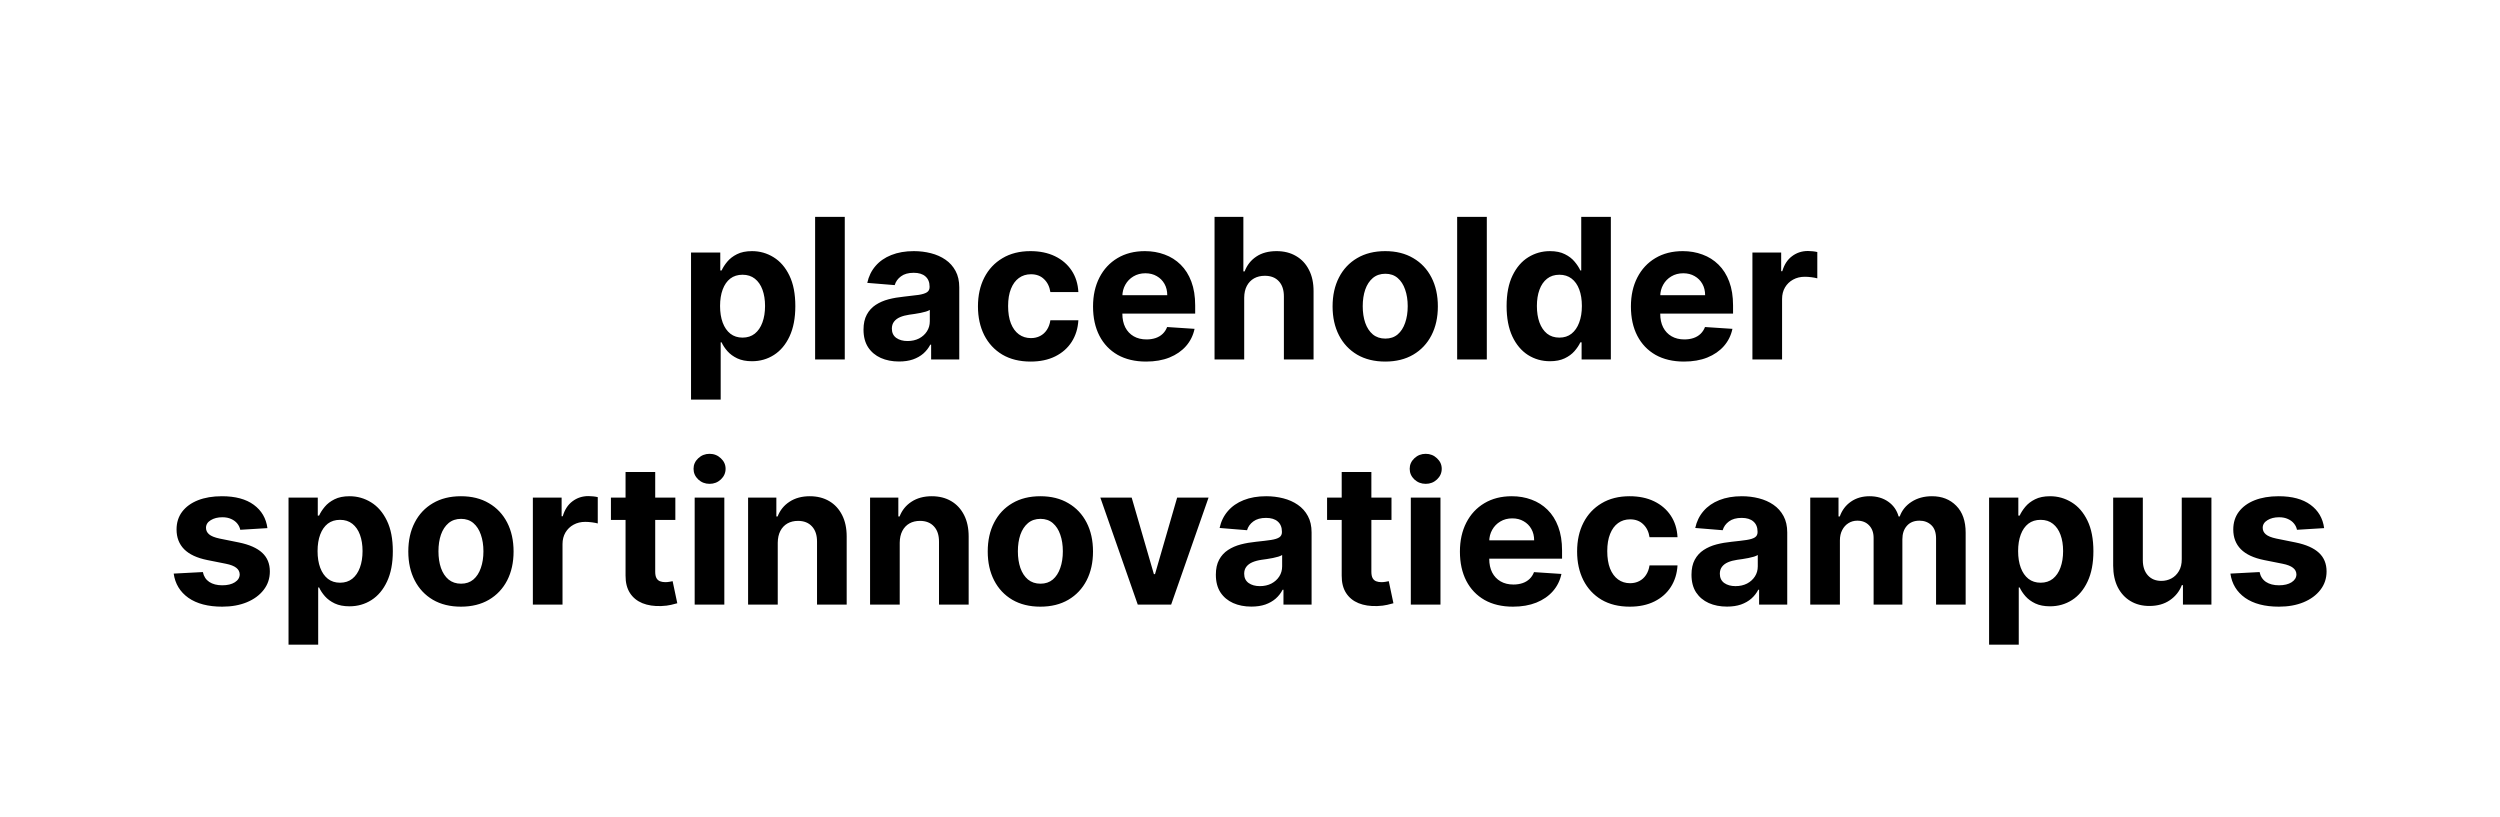 <svg width="153" height="50" viewBox="0 0 153 50" fill="none" xmlns="http://www.w3.org/2000/svg">
<path d="M42.291 24.454V15.454H44.081V16.554H44.162C44.241 16.378 44.356 16.199 44.507 16.017C44.66 15.832 44.859 15.679 45.103 15.557C45.35 15.432 45.657 15.369 46.024 15.369C46.501 15.369 46.941 15.494 47.345 15.744C47.748 15.992 48.071 16.365 48.312 16.865C48.554 17.362 48.674 17.986 48.674 18.736C48.674 19.466 48.556 20.082 48.321 20.585C48.088 21.085 47.77 21.465 47.366 21.723C46.966 21.979 46.517 22.107 46.02 22.107C45.667 22.107 45.367 22.048 45.12 21.932C44.876 21.815 44.676 21.669 44.52 21.493C44.363 21.314 44.244 21.134 44.162 20.952H44.106V24.454H42.291ZM44.068 18.727C44.068 19.116 44.122 19.456 44.23 19.746C44.338 20.035 44.494 20.261 44.699 20.423C44.903 20.582 45.152 20.662 45.444 20.662C45.74 20.662 45.99 20.581 46.194 20.419C46.399 20.254 46.554 20.027 46.659 19.737C46.767 19.445 46.821 19.108 46.821 18.727C46.821 18.349 46.768 18.017 46.663 17.73C46.558 17.443 46.403 17.219 46.199 17.057C45.994 16.895 45.742 16.814 45.444 16.814C45.149 16.814 44.899 16.892 44.694 17.048C44.492 17.204 44.338 17.426 44.23 17.713C44.122 18 44.068 18.338 44.068 18.727ZM51.7 13.273V22H49.885V13.273H51.7ZM55.021 22.124C54.603 22.124 54.231 22.051 53.904 21.906C53.577 21.759 53.319 21.541 53.129 21.254C52.941 20.965 52.847 20.604 52.847 20.172C52.847 19.808 52.914 19.503 53.048 19.256C53.181 19.009 53.363 18.81 53.593 18.659C53.823 18.509 54.084 18.395 54.377 18.318C54.673 18.241 54.982 18.188 55.306 18.156C55.687 18.116 55.994 18.079 56.227 18.046C56.459 18.009 56.629 17.954 56.734 17.884C56.839 17.812 56.891 17.707 56.891 17.568V17.543C56.891 17.273 56.806 17.064 56.636 16.916C56.468 16.768 56.229 16.695 55.92 16.695C55.593 16.695 55.333 16.767 55.14 16.912C54.947 17.054 54.819 17.233 54.756 17.449L53.077 17.312C53.163 16.915 53.33 16.571 53.58 16.281C53.83 15.989 54.153 15.764 54.548 15.608C54.945 15.449 55.406 15.369 55.928 15.369C56.292 15.369 56.64 15.412 56.972 15.497C57.307 15.582 57.604 15.714 57.863 15.893C58.124 16.072 58.33 16.303 58.481 16.584C58.631 16.862 58.707 17.196 58.707 17.585V22H56.985V21.092H56.934C56.829 21.297 56.688 21.477 56.512 21.634C56.336 21.787 56.124 21.908 55.877 21.996C55.63 22.081 55.344 22.124 55.021 22.124ZM55.541 20.871C55.807 20.871 56.043 20.818 56.248 20.713C56.452 20.605 56.613 20.46 56.729 20.278C56.846 20.097 56.904 19.891 56.904 19.66V18.966C56.847 19.003 56.769 19.037 56.67 19.068C56.573 19.097 56.464 19.124 56.342 19.149C56.219 19.172 56.097 19.193 55.975 19.213C55.853 19.23 55.742 19.246 55.643 19.26C55.43 19.291 55.244 19.341 55.084 19.409C54.925 19.477 54.802 19.57 54.714 19.686C54.626 19.8 54.582 19.942 54.582 20.112C54.582 20.359 54.671 20.548 54.85 20.679C55.032 20.807 55.262 20.871 55.541 20.871ZM63.072 22.128C62.402 22.128 61.825 21.986 61.342 21.702C60.862 21.415 60.493 21.017 60.234 20.509C59.979 20 59.851 19.415 59.851 18.753C59.851 18.082 59.98 17.494 60.239 16.989C60.5 16.48 60.871 16.084 61.351 15.8C61.831 15.513 62.402 15.369 63.064 15.369C63.635 15.369 64.135 15.473 64.564 15.68C64.993 15.888 65.332 16.179 65.582 16.554C65.832 16.929 65.97 17.369 65.996 17.875H64.283C64.234 17.548 64.106 17.285 63.899 17.087C63.695 16.885 63.426 16.784 63.094 16.784C62.812 16.784 62.567 16.861 62.356 17.014C62.149 17.165 61.987 17.385 61.871 17.675C61.754 17.965 61.696 18.315 61.696 18.727C61.696 19.145 61.753 19.5 61.867 19.793C61.983 20.085 62.146 20.308 62.356 20.462C62.567 20.615 62.812 20.692 63.094 20.692C63.301 20.692 63.487 20.649 63.652 20.564C63.82 20.479 63.957 20.355 64.065 20.193C64.176 20.028 64.249 19.831 64.283 19.601H65.996C65.967 20.101 65.831 20.541 65.587 20.922C65.345 21.3 65.011 21.595 64.585 21.808C64.159 22.021 63.655 22.128 63.072 22.128ZM70.141 22.128C69.468 22.128 68.888 21.991 68.402 21.719C67.919 21.443 67.547 21.054 67.286 20.551C67.025 20.046 66.894 19.447 66.894 18.757C66.894 18.084 67.025 17.493 67.286 16.984C67.547 16.476 67.915 16.079 68.39 15.796C68.867 15.511 69.427 15.369 70.069 15.369C70.5 15.369 70.902 15.439 71.275 15.578C71.65 15.714 71.976 15.921 72.255 16.196C72.536 16.472 72.755 16.818 72.911 17.236C73.067 17.651 73.145 18.136 73.145 18.693V19.192H67.618V18.067H71.436C71.436 17.805 71.38 17.574 71.266 17.372C71.152 17.171 70.995 17.013 70.793 16.899C70.594 16.783 70.363 16.724 70.098 16.724C69.823 16.724 69.579 16.788 69.365 16.916C69.155 17.041 68.99 17.21 68.871 17.423C68.752 17.634 68.691 17.868 68.688 18.126V19.196C68.688 19.52 68.748 19.8 68.867 20.035C68.989 20.271 69.161 20.453 69.382 20.581C69.604 20.709 69.867 20.773 70.171 20.773C70.373 20.773 70.557 20.744 70.725 20.688C70.892 20.631 71.036 20.546 71.155 20.432C71.275 20.318 71.365 20.179 71.428 20.014L73.107 20.125C73.022 20.528 72.847 20.881 72.583 21.182C72.321 21.48 71.983 21.713 71.569 21.881C71.157 22.046 70.681 22.128 70.141 22.128ZM76.145 18.216V22H74.33V13.273H76.094V16.609H76.171C76.319 16.223 76.557 15.921 76.887 15.702C77.216 15.48 77.63 15.369 78.127 15.369C78.581 15.369 78.978 15.469 79.316 15.668C79.657 15.864 79.921 16.146 80.108 16.516C80.299 16.882 80.392 17.321 80.39 17.832V22H78.574V18.156C78.577 17.753 78.475 17.439 78.267 17.215C78.063 16.99 77.776 16.878 77.407 16.878C77.159 16.878 76.941 16.93 76.75 17.035C76.563 17.141 76.415 17.294 76.307 17.496C76.202 17.695 76.148 17.935 76.145 18.216ZM84.776 22.128C84.114 22.128 83.541 21.987 83.058 21.706C82.578 21.422 82.207 21.027 81.946 20.521C81.685 20.013 81.554 19.423 81.554 18.753C81.554 18.077 81.685 17.486 81.946 16.98C82.207 16.472 82.578 16.077 83.058 15.796C83.541 15.511 84.114 15.369 84.776 15.369C85.438 15.369 86.008 15.511 86.489 15.796C86.972 16.077 87.344 16.472 87.605 16.98C87.867 17.486 87.997 18.077 87.997 18.753C87.997 19.423 87.867 20.013 87.605 20.521C87.344 21.027 86.972 21.422 86.489 21.706C86.008 21.987 85.438 22.128 84.776 22.128ZM84.784 20.722C85.085 20.722 85.337 20.636 85.538 20.466C85.74 20.293 85.892 20.057 85.994 19.759C86.099 19.46 86.152 19.121 86.152 18.74C86.152 18.359 86.099 18.02 85.994 17.722C85.892 17.423 85.74 17.188 85.538 17.014C85.337 16.841 85.085 16.754 84.784 16.754C84.48 16.754 84.224 16.841 84.017 17.014C83.812 17.188 83.658 17.423 83.553 17.722C83.45 18.02 83.399 18.359 83.399 18.74C83.399 19.121 83.45 19.46 83.553 19.759C83.658 20.057 83.812 20.293 84.017 20.466C84.224 20.636 84.48 20.722 84.784 20.722ZM90.993 13.273V22H89.178V13.273H90.993ZM94.859 22.107C94.362 22.107 93.912 21.979 93.508 21.723C93.108 21.465 92.789 21.085 92.554 20.585C92.321 20.082 92.204 19.466 92.204 18.736C92.204 17.986 92.325 17.362 92.566 16.865C92.808 16.365 93.129 15.992 93.529 15.744C93.933 15.494 94.375 15.369 94.855 15.369C95.221 15.369 95.527 15.432 95.771 15.557C96.018 15.679 96.217 15.832 96.368 16.017C96.521 16.199 96.637 16.378 96.717 16.554H96.772V13.273H98.584V22H96.794V20.952H96.717C96.632 21.134 96.511 21.314 96.355 21.493C96.201 21.669 96.001 21.815 95.754 21.932C95.51 22.048 95.211 22.107 94.859 22.107ZM95.434 20.662C95.727 20.662 95.974 20.582 96.176 20.423C96.38 20.261 96.537 20.035 96.644 19.746C96.755 19.456 96.811 19.116 96.811 18.727C96.811 18.338 96.757 18 96.649 17.713C96.541 17.426 96.385 17.204 96.18 17.048C95.975 16.892 95.727 16.814 95.434 16.814C95.136 16.814 94.885 16.895 94.68 17.057C94.475 17.219 94.321 17.443 94.216 17.73C94.11 18.017 94.058 18.349 94.058 18.727C94.058 19.108 94.11 19.445 94.216 19.737C94.323 20.027 94.478 20.254 94.68 20.419C94.885 20.581 95.136 20.662 95.434 20.662ZM103.059 22.128C102.386 22.128 101.806 21.991 101.32 21.719C100.837 21.443 100.465 21.054 100.204 20.551C99.942 20.046 99.812 19.447 99.812 18.757C99.812 18.084 99.942 17.493 100.204 16.984C100.465 16.476 100.833 16.079 101.308 15.796C101.785 15.511 102.344 15.369 102.987 15.369C103.418 15.369 103.82 15.439 104.192 15.578C104.567 15.714 104.894 15.921 105.173 16.196C105.454 16.472 105.673 16.818 105.829 17.236C105.985 17.651 106.063 18.136 106.063 18.693V19.192H100.536V18.067H104.354C104.354 17.805 104.298 17.574 104.184 17.372C104.07 17.171 103.913 17.013 103.711 16.899C103.512 16.783 103.281 16.724 103.016 16.724C102.741 16.724 102.496 16.788 102.283 16.916C102.073 17.041 101.908 17.21 101.789 17.423C101.67 17.634 101.609 17.868 101.606 18.126V19.196C101.606 19.52 101.665 19.8 101.785 20.035C101.907 20.271 102.079 20.453 102.3 20.581C102.522 20.709 102.785 20.773 103.089 20.773C103.29 20.773 103.475 20.744 103.643 20.688C103.81 20.631 103.954 20.546 104.073 20.432C104.192 20.318 104.283 20.179 104.346 20.014L106.025 20.125C105.94 20.528 105.765 20.881 105.501 21.182C105.239 21.48 104.901 21.713 104.487 21.881C104.075 22.046 103.599 22.128 103.059 22.128ZM107.248 22V15.454H109.008V16.597H109.076C109.195 16.19 109.396 15.883 109.677 15.676C109.958 15.466 110.282 15.361 110.648 15.361C110.739 15.361 110.837 15.367 110.942 15.378C111.048 15.389 111.14 15.405 111.219 15.425V17.035C111.134 17.01 111.016 16.987 110.866 16.967C110.715 16.947 110.577 16.938 110.452 16.938C110.185 16.938 109.947 16.996 109.737 17.112C109.529 17.226 109.364 17.385 109.242 17.59C109.123 17.794 109.063 18.03 109.063 18.297V22H107.248ZM16.366 32.321L14.704 32.423C14.675 32.281 14.614 32.153 14.521 32.04C14.427 31.923 14.303 31.831 14.15 31.763C13.999 31.692 13.819 31.656 13.609 31.656C13.327 31.656 13.09 31.716 12.897 31.835C12.704 31.952 12.607 32.108 12.607 32.304C12.607 32.46 12.67 32.592 12.795 32.7C12.92 32.808 13.134 32.895 13.438 32.96L14.623 33.199C15.259 33.33 15.734 33.54 16.046 33.83C16.359 34.119 16.515 34.5 16.515 34.972C16.515 35.401 16.389 35.777 16.136 36.101C15.886 36.425 15.542 36.678 15.104 36.859C14.67 37.038 14.168 37.128 13.6 37.128C12.734 37.128 12.043 36.947 11.529 36.587C11.018 36.223 10.718 35.729 10.63 35.104L12.415 35.01C12.47 35.274 12.6 35.476 12.807 35.615C13.015 35.751 13.28 35.82 13.604 35.82C13.923 35.82 14.178 35.758 14.371 35.636C14.568 35.511 14.667 35.351 14.67 35.155C14.667 34.99 14.597 34.855 14.461 34.75C14.325 34.642 14.114 34.56 13.83 34.503L12.697 34.277C12.057 34.149 11.582 33.928 11.269 33.612C10.96 33.297 10.805 32.895 10.805 32.406C10.805 31.986 10.918 31.624 11.146 31.32C11.376 31.016 11.698 30.781 12.113 30.616C12.53 30.452 13.019 30.369 13.579 30.369C14.405 30.369 15.056 30.544 15.53 30.893C16.008 31.243 16.286 31.719 16.366 32.321ZM17.658 39.455V30.454H19.448V31.554H19.529C19.608 31.378 19.723 31.199 19.874 31.017C20.027 30.832 20.226 30.679 20.471 30.557C20.718 30.432 21.024 30.369 21.391 30.369C21.868 30.369 22.309 30.494 22.712 30.744C23.115 30.991 23.438 31.365 23.679 31.865C23.921 32.362 24.041 32.986 24.041 33.736C24.041 34.466 23.924 35.082 23.688 35.585C23.455 36.085 23.137 36.465 22.733 36.723C22.333 36.979 21.884 37.106 21.387 37.106C21.034 37.106 20.735 37.048 20.488 36.932C20.243 36.815 20.043 36.669 19.887 36.493C19.73 36.314 19.611 36.133 19.529 35.952H19.473V39.455H17.658ZM19.435 33.727C19.435 34.117 19.489 34.456 19.597 34.746C19.705 35.035 19.861 35.261 20.066 35.423C20.27 35.582 20.519 35.662 20.811 35.662C21.107 35.662 21.357 35.581 21.561 35.419C21.766 35.254 21.921 35.027 22.026 34.737C22.134 34.445 22.188 34.108 22.188 33.727C22.188 33.349 22.135 33.017 22.03 32.73C21.925 32.443 21.77 32.219 21.566 32.057C21.361 31.895 21.11 31.814 20.811 31.814C20.516 31.814 20.266 31.892 20.061 32.048C19.86 32.205 19.705 32.426 19.597 32.713C19.489 33 19.435 33.338 19.435 33.727ZM28.209 37.128C27.547 37.128 26.975 36.987 26.492 36.706C26.012 36.422 25.641 36.027 25.38 35.521C25.118 35.013 24.988 34.423 24.988 33.753C24.988 33.077 25.118 32.486 25.38 31.98C25.641 31.472 26.012 31.077 26.492 30.796C26.975 30.511 27.547 30.369 28.209 30.369C28.871 30.369 29.442 30.511 29.922 30.796C30.405 31.077 30.777 31.472 31.039 31.98C31.3 32.486 31.431 33.077 31.431 33.753C31.431 34.423 31.3 35.013 31.039 35.521C30.777 36.027 30.405 36.422 29.922 36.706C29.442 36.987 28.871 37.128 28.209 37.128ZM28.218 35.722C28.519 35.722 28.77 35.636 28.972 35.466C29.174 35.293 29.326 35.057 29.428 34.758C29.533 34.46 29.586 34.121 29.586 33.74C29.586 33.359 29.533 33.02 29.428 32.722C29.326 32.423 29.174 32.188 28.972 32.014C28.77 31.841 28.519 31.754 28.218 31.754C27.914 31.754 27.658 31.841 27.451 32.014C27.246 32.188 27.091 32.423 26.986 32.722C26.884 33.02 26.833 33.359 26.833 33.74C26.833 34.121 26.884 34.46 26.986 34.758C27.091 35.057 27.246 35.293 27.451 35.466C27.658 35.636 27.914 35.722 28.218 35.722ZM32.611 37V30.454H34.371V31.597H34.439C34.559 31.19 34.759 30.884 35.04 30.676C35.321 30.466 35.645 30.361 36.012 30.361C36.103 30.361 36.201 30.366 36.306 30.378C36.411 30.389 36.503 30.405 36.583 30.425V32.035C36.498 32.01 36.38 31.987 36.229 31.967C36.078 31.947 35.941 31.938 35.816 31.938C35.549 31.938 35.31 31.996 35.1 32.112C34.892 32.226 34.728 32.385 34.605 32.59C34.486 32.794 34.426 33.03 34.426 33.297V37H32.611ZM41.331 30.454V31.818H37.389V30.454H41.331ZM38.284 28.886H40.099V34.989C40.099 35.156 40.125 35.287 40.176 35.381C40.227 35.472 40.298 35.535 40.389 35.572C40.483 35.609 40.591 35.628 40.713 35.628C40.798 35.628 40.883 35.621 40.969 35.606C41.054 35.59 41.119 35.577 41.165 35.568L41.45 36.919C41.359 36.947 41.231 36.98 41.067 37.017C40.902 37.057 40.702 37.081 40.466 37.09C40.028 37.106 39.645 37.048 39.315 36.915C38.989 36.781 38.734 36.574 38.553 36.293C38.371 36.011 38.281 35.656 38.284 35.227V28.886ZM42.514 37V30.454H44.329V37H42.514ZM43.425 29.611C43.156 29.611 42.924 29.521 42.731 29.342C42.541 29.16 42.445 28.943 42.445 28.69C42.445 28.44 42.541 28.226 42.731 28.047C42.924 27.865 43.156 27.774 43.425 27.774C43.695 27.774 43.925 27.865 44.116 28.047C44.309 28.226 44.406 28.44 44.406 28.69C44.406 28.943 44.309 29.16 44.116 29.342C43.925 29.521 43.695 29.611 43.425 29.611ZM47.598 33.216V37H45.783V30.454H47.513V31.609H47.59C47.735 31.229 47.978 30.928 48.319 30.706C48.659 30.482 49.073 30.369 49.559 30.369C50.013 30.369 50.409 30.469 50.748 30.668C51.086 30.866 51.348 31.151 51.536 31.52C51.723 31.886 51.817 32.324 51.817 32.832V37H50.002V33.156C50.005 32.756 49.902 32.443 49.695 32.219C49.488 31.991 49.202 31.878 48.838 31.878C48.594 31.878 48.378 31.93 48.191 32.035C48.006 32.141 47.861 32.294 47.756 32.496C47.654 32.695 47.601 32.935 47.598 33.216ZM55.063 33.216V37H53.248V30.454H54.978V31.609H55.055C55.2 31.229 55.443 30.928 55.783 30.706C56.124 30.482 56.538 30.369 57.023 30.369C57.478 30.369 57.874 30.469 58.212 30.668C58.55 30.866 58.813 31.151 59.001 31.52C59.188 31.886 59.282 32.324 59.282 32.832V37H57.467V33.156C57.469 32.756 57.367 32.443 57.16 32.219C56.952 31.991 56.667 31.878 56.303 31.878C56.059 31.878 55.843 31.93 55.656 32.035C55.471 32.141 55.326 32.294 55.221 32.496C55.119 32.695 55.066 32.935 55.063 33.216ZM63.67 37.128C63.008 37.128 62.436 36.987 61.953 36.706C61.473 36.422 61.102 36.027 60.841 35.521C60.579 35.013 60.449 34.423 60.449 33.753C60.449 33.077 60.579 32.486 60.841 31.98C61.102 31.472 61.473 31.077 61.953 30.796C62.436 30.511 63.008 30.369 63.67 30.369C64.332 30.369 64.903 30.511 65.383 30.796C65.866 31.077 66.238 31.472 66.5 31.98C66.761 32.486 66.892 33.077 66.892 33.753C66.892 34.423 66.761 35.013 66.5 35.521C66.238 36.027 65.866 36.422 65.383 36.706C64.903 36.987 64.332 37.128 63.67 37.128ZM63.679 35.722C63.98 35.722 64.231 35.636 64.433 35.466C64.635 35.293 64.787 35.057 64.889 34.758C64.994 34.46 65.046 34.121 65.046 33.74C65.046 33.359 64.994 33.02 64.889 32.722C64.787 32.423 64.635 32.188 64.433 32.014C64.231 31.841 63.98 31.754 63.679 31.754C63.375 31.754 63.119 31.841 62.912 32.014C62.707 32.188 62.552 32.423 62.447 32.722C62.345 33.02 62.294 33.359 62.294 33.74C62.294 34.121 62.345 34.46 62.447 34.758C62.552 35.057 62.707 35.293 62.912 35.466C63.119 35.636 63.375 35.722 63.679 35.722ZM73.963 30.454L71.675 37H69.63L67.341 30.454H69.259L70.618 35.138H70.686L72.041 30.454H73.963ZM76.583 37.124C76.165 37.124 75.793 37.051 75.467 36.906C75.14 36.758 74.881 36.541 74.691 36.254C74.504 35.965 74.41 35.604 74.41 35.172C74.41 34.808 74.477 34.503 74.61 34.256C74.744 34.008 74.925 33.81 75.156 33.659C75.386 33.508 75.647 33.395 75.94 33.318C76.235 33.242 76.545 33.188 76.869 33.156C77.249 33.117 77.556 33.08 77.789 33.045C78.022 33.008 78.191 32.955 78.296 32.883C78.401 32.812 78.454 32.707 78.454 32.568V32.543C78.454 32.273 78.369 32.064 78.198 31.916C78.031 31.768 77.792 31.695 77.482 31.695C77.156 31.695 76.896 31.767 76.702 31.912C76.509 32.054 76.381 32.233 76.319 32.449L74.64 32.312C74.725 31.915 74.893 31.571 75.143 31.281C75.393 30.989 75.715 30.764 76.11 30.608C76.508 30.449 76.968 30.369 77.491 30.369C77.854 30.369 78.202 30.412 78.535 30.497C78.87 30.582 79.167 30.715 79.425 30.893C79.687 31.072 79.893 31.303 80.043 31.584C80.194 31.862 80.269 32.196 80.269 32.585V37H78.548V36.092H78.496C78.391 36.297 78.251 36.477 78.075 36.633C77.898 36.787 77.687 36.908 77.44 36.996C77.192 37.081 76.907 37.124 76.583 37.124ZM77.103 35.871C77.37 35.871 77.606 35.818 77.81 35.713C78.015 35.605 78.175 35.46 78.292 35.278C78.408 35.097 78.467 34.891 78.467 34.66V33.966C78.41 34.003 78.332 34.037 78.232 34.068C78.136 34.097 78.026 34.124 77.904 34.149C77.782 34.172 77.66 34.193 77.538 34.213C77.415 34.23 77.305 34.246 77.205 34.26C76.992 34.291 76.806 34.341 76.647 34.409C76.488 34.477 76.364 34.57 76.276 34.686C76.188 34.8 76.144 34.942 76.144 35.112C76.144 35.359 76.234 35.548 76.413 35.679C76.594 35.807 76.825 35.871 77.103 35.871ZM85.159 30.454V31.818H81.217V30.454H85.159ZM82.112 28.886H83.928V34.989C83.928 35.156 83.953 35.287 84.004 35.381C84.055 35.472 84.126 35.535 84.217 35.572C84.311 35.609 84.419 35.628 84.541 35.628C84.626 35.628 84.712 35.621 84.797 35.606C84.882 35.59 84.947 35.577 84.993 35.568L85.278 36.919C85.188 36.947 85.06 36.98 84.895 37.017C84.73 37.057 84.53 37.081 84.294 37.09C83.856 37.106 83.473 37.048 83.144 36.915C82.817 36.781 82.562 36.574 82.381 36.293C82.199 36.011 82.109 35.656 82.112 35.227V28.886ZM86.342 37V30.454H88.157V37H86.342ZM87.254 29.611C86.984 29.611 86.752 29.521 86.559 29.342C86.369 29.16 86.273 28.943 86.273 28.69C86.273 28.44 86.369 28.226 86.559 28.047C86.752 27.865 86.984 27.774 87.254 27.774C87.523 27.774 87.754 27.865 87.944 28.047C88.137 28.226 88.234 28.44 88.234 28.69C88.234 28.943 88.137 29.16 87.944 29.342C87.754 29.521 87.523 29.611 87.254 29.611ZM92.594 37.128C91.921 37.128 91.341 36.992 90.856 36.719C90.373 36.443 90 36.054 89.739 35.551C89.478 35.045 89.347 34.447 89.347 33.757C89.347 33.084 89.478 32.493 89.739 31.984C90 31.476 90.368 31.079 90.843 30.796C91.32 30.511 91.88 30.369 92.522 30.369C92.954 30.369 93.356 30.439 93.728 30.578C94.103 30.715 94.429 30.921 94.708 31.196C94.989 31.472 95.208 31.818 95.364 32.236C95.52 32.651 95.598 33.136 95.598 33.693V34.192H90.071V33.067H93.89C93.89 32.805 93.833 32.574 93.719 32.372C93.606 32.17 93.448 32.013 93.246 31.899C93.047 31.783 92.816 31.724 92.552 31.724C92.276 31.724 92.032 31.788 91.819 31.916C91.608 32.041 91.444 32.21 91.324 32.423C91.205 32.633 91.144 32.868 91.141 33.126V34.196C91.141 34.52 91.201 34.8 91.32 35.035C91.442 35.271 91.614 35.453 91.836 35.581C92.057 35.709 92.32 35.773 92.624 35.773C92.826 35.773 93.01 35.744 93.178 35.688C93.346 35.631 93.489 35.545 93.608 35.432C93.728 35.318 93.819 35.179 93.881 35.014L95.56 35.125C95.475 35.528 95.3 35.881 95.036 36.182C94.775 36.48 94.436 36.713 94.022 36.881C93.61 37.045 93.134 37.128 92.594 37.128ZM99.74 37.128C99.07 37.128 98.493 36.986 98.01 36.702C97.53 36.415 97.161 36.017 96.902 35.508C96.647 35 96.519 34.415 96.519 33.753C96.519 33.082 96.648 32.494 96.907 31.989C97.168 31.48 97.539 31.084 98.019 30.8C98.499 30.513 99.07 30.369 99.732 30.369C100.303 30.369 100.803 30.473 101.232 30.68C101.661 30.888 102 31.179 102.25 31.554C102.5 31.929 102.638 32.369 102.664 32.875H100.951C100.902 32.548 100.775 32.285 100.567 32.087C100.363 31.885 100.094 31.784 99.762 31.784C99.481 31.784 99.235 31.861 99.025 32.014C98.817 32.165 98.655 32.385 98.539 32.675C98.422 32.965 98.364 33.315 98.364 33.727C98.364 34.145 98.421 34.5 98.534 34.793C98.651 35.085 98.814 35.308 99.025 35.462C99.235 35.615 99.481 35.692 99.762 35.692C99.969 35.692 100.155 35.649 100.32 35.564C100.488 35.479 100.625 35.355 100.733 35.193C100.844 35.028 100.917 34.831 100.951 34.601H102.664C102.635 35.101 102.499 35.541 102.255 35.922C102.013 36.3 101.679 36.595 101.253 36.808C100.827 37.021 100.323 37.128 99.74 37.128ZM105.692 37.124C105.275 37.124 104.903 37.051 104.576 36.906C104.249 36.758 103.991 36.541 103.8 36.254C103.613 35.965 103.519 35.604 103.519 35.172C103.519 34.808 103.586 34.503 103.719 34.256C103.853 34.008 104.035 33.81 104.265 33.659C104.495 33.508 104.756 33.395 105.049 33.318C105.344 33.242 105.654 33.188 105.978 33.156C106.359 33.117 106.665 33.08 106.898 33.045C107.131 33.008 107.3 32.955 107.406 32.883C107.511 32.812 107.563 32.707 107.563 32.568V32.543C107.563 32.273 107.478 32.064 107.308 31.916C107.14 31.768 106.901 31.695 106.592 31.695C106.265 31.695 106.005 31.767 105.812 31.912C105.619 32.054 105.491 32.233 105.428 32.449L103.749 32.312C103.835 31.915 104.002 31.571 104.252 31.281C104.502 30.989 104.825 30.764 105.219 30.608C105.617 30.449 106.077 30.369 106.6 30.369C106.964 30.369 107.312 30.412 107.644 30.497C107.979 30.582 108.276 30.715 108.535 30.893C108.796 31.072 109.002 31.303 109.153 31.584C109.303 31.862 109.379 32.196 109.379 32.585V37H107.657V36.092H107.606C107.501 36.297 107.36 36.477 107.184 36.633C107.008 36.787 106.796 36.908 106.549 36.996C106.302 37.081 106.016 37.124 105.692 37.124ZM106.212 35.871C106.479 35.871 106.715 35.818 106.92 35.713C107.124 35.605 107.285 35.46 107.401 35.278C107.518 35.097 107.576 34.891 107.576 34.66V33.966C107.519 34.003 107.441 34.037 107.342 34.068C107.245 34.097 107.136 34.124 107.013 34.149C106.891 34.172 106.769 34.193 106.647 34.213C106.525 34.23 106.414 34.246 106.315 34.26C106.102 34.291 105.915 34.341 105.756 34.409C105.597 34.477 105.474 34.57 105.386 34.686C105.298 34.8 105.254 34.942 105.254 35.112C105.254 35.359 105.343 35.548 105.522 35.679C105.704 35.807 105.934 35.871 106.212 35.871ZM110.787 37V30.454H112.517V31.609H112.594C112.73 31.226 112.957 30.923 113.276 30.702C113.594 30.48 113.974 30.369 114.418 30.369C114.866 30.369 115.249 30.482 115.564 30.706C115.879 30.928 116.089 31.229 116.195 31.609H116.263C116.396 31.234 116.638 30.935 116.987 30.71C117.339 30.483 117.756 30.369 118.236 30.369C118.847 30.369 119.342 30.564 119.723 30.953C120.107 31.34 120.298 31.888 120.298 32.598V37H118.487V32.956C118.487 32.592 118.391 32.32 118.197 32.138C118.004 31.956 117.763 31.865 117.473 31.865C117.143 31.865 116.886 31.97 116.702 32.18C116.517 32.388 116.425 32.662 116.425 33.003V37H114.665V32.918C114.665 32.597 114.572 32.341 114.388 32.151C114.206 31.96 113.966 31.865 113.668 31.865C113.466 31.865 113.284 31.916 113.122 32.019C112.963 32.118 112.837 32.258 112.743 32.44C112.649 32.619 112.602 32.83 112.602 33.071V37H110.787ZM121.732 39.455V30.454H123.522V31.554H123.603C123.683 31.378 123.798 31.199 123.948 31.017C124.102 30.832 124.3 30.679 124.545 30.557C124.792 30.432 125.099 30.369 125.465 30.369C125.942 30.369 126.383 30.494 126.786 30.744C127.19 30.991 127.512 31.365 127.754 31.865C127.995 32.362 128.116 32.986 128.116 33.736C128.116 34.466 127.998 35.082 127.762 35.585C127.529 36.085 127.211 36.465 126.808 36.723C126.407 36.979 125.958 37.106 125.461 37.106C125.109 37.106 124.809 37.048 124.562 36.932C124.317 36.815 124.117 36.669 123.961 36.493C123.805 36.314 123.685 36.133 123.603 35.952H123.548V39.455H121.732ZM123.509 33.727C123.509 34.117 123.563 34.456 123.671 34.746C123.779 35.035 123.935 35.261 124.14 35.423C124.344 35.582 124.593 35.662 124.886 35.662C125.181 35.662 125.431 35.581 125.636 35.419C125.84 35.254 125.995 35.027 126.1 34.737C126.208 34.445 126.262 34.108 126.262 33.727C126.262 33.349 126.21 33.017 126.104 32.73C125.999 32.443 125.844 32.219 125.64 32.057C125.435 31.895 125.184 31.814 124.886 31.814C124.59 31.814 124.34 31.892 124.136 32.048C123.934 32.205 123.779 32.426 123.671 32.713C123.563 33 123.509 33.338 123.509 33.727ZM133.523 34.213V30.454H135.339V37H133.596V35.811H133.528C133.38 36.195 133.134 36.503 132.79 36.736C132.45 36.969 132.033 37.085 131.542 37.085C131.104 37.085 130.719 36.986 130.387 36.787C130.055 36.588 129.795 36.305 129.607 35.939C129.423 35.572 129.329 35.133 129.326 34.622V30.454H131.141V34.298C131.144 34.685 131.248 34.99 131.452 35.215C131.657 35.439 131.931 35.551 132.275 35.551C132.494 35.551 132.698 35.501 132.888 35.402C133.079 35.3 133.232 35.149 133.349 34.95C133.468 34.751 133.526 34.506 133.523 34.213ZM142.237 32.321L140.575 32.423C140.547 32.281 140.485 32.153 140.392 32.04C140.298 31.923 140.174 31.831 140.021 31.763C139.87 31.692 139.69 31.656 139.48 31.656C139.199 31.656 138.961 31.716 138.768 31.835C138.575 31.952 138.478 32.108 138.478 32.304C138.478 32.46 138.541 32.592 138.666 32.7C138.791 32.808 139.005 32.895 139.309 32.96L140.494 33.199C141.13 33.33 141.605 33.54 141.917 33.83C142.23 34.119 142.386 34.5 142.386 34.972C142.386 35.401 142.26 35.777 142.007 36.101C141.757 36.425 141.413 36.678 140.975 36.859C140.541 37.038 140.039 37.128 139.471 37.128C138.605 37.128 137.914 36.947 137.4 36.587C136.889 36.223 136.589 35.729 136.501 35.104L138.287 35.01C138.341 35.274 138.471 35.476 138.679 35.615C138.886 35.751 139.152 35.82 139.475 35.82C139.794 35.82 140.049 35.758 140.243 35.636C140.439 35.511 140.538 35.351 140.541 35.155C140.538 34.99 140.468 34.855 140.332 34.75C140.196 34.642 139.985 34.56 139.701 34.503L138.568 34.277C137.929 34.149 137.453 33.928 137.14 33.612C136.831 33.297 136.676 32.895 136.676 32.406C136.676 31.986 136.789 31.624 137.017 31.32C137.247 31.016 137.569 30.781 137.984 30.616C138.402 30.452 138.89 30.369 139.45 30.369C140.277 30.369 140.927 30.544 141.402 30.893C141.879 31.243 142.157 31.719 142.237 32.321Z" fill="black"/>
</svg>
